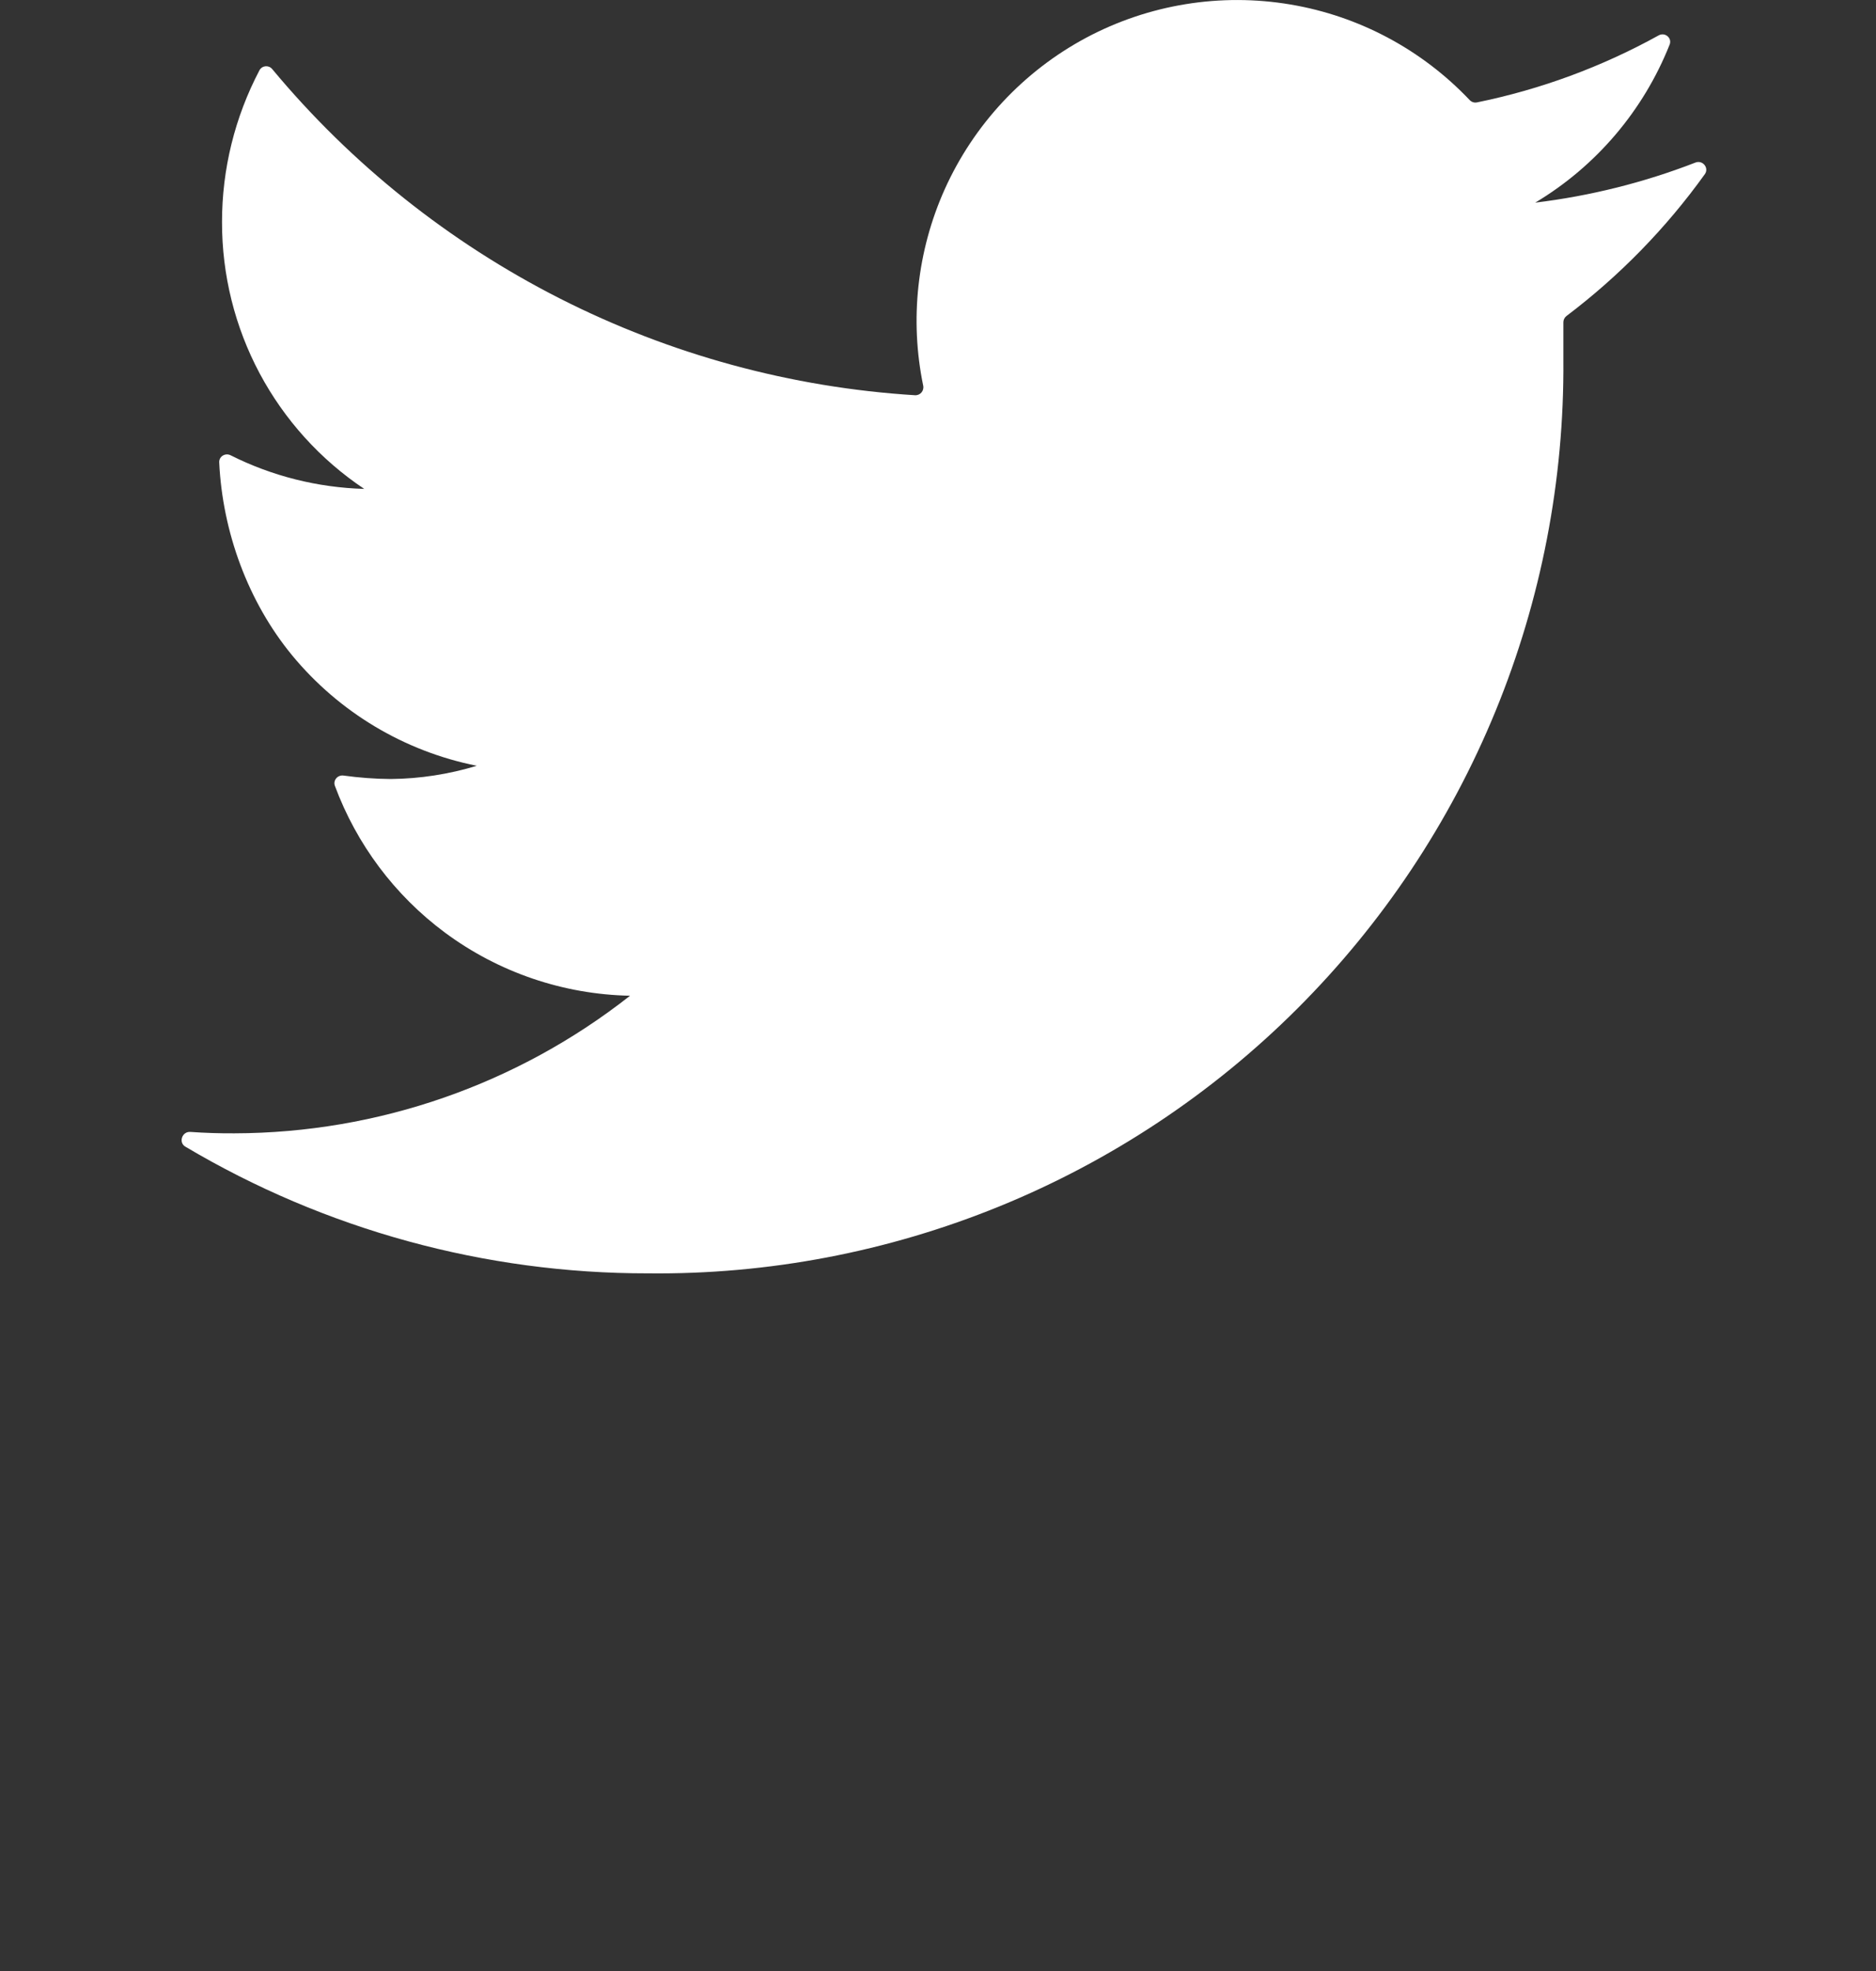 <svg width="20" height="21" viewBox="0 0 20 21" fill="none" xmlns="http://www.w3.org/2000/svg">
<rect x="0" y="0" width="20" height="21" fill="#333333" stroke="none"/>
<path d="M18.175 1.856C18.223 1.789 18.152 1.702 18.075 1.732C17.526 1.945 16.952 2.088 16.367 2.159C17.018 1.77 17.521 1.177 17.8 0.475C17.828 0.404 17.75 0.34 17.683 0.377C17.077 0.712 16.424 0.953 15.746 1.091C15.717 1.097 15.688 1.087 15.668 1.066C15.159 0.529 14.489 0.171 13.758 0.048C13.012 -0.078 12.245 0.047 11.578 0.403C10.911 0.76 10.381 1.328 10.071 2.018C9.777 2.674 9.697 3.406 9.842 4.108C9.854 4.163 9.811 4.214 9.755 4.211C8.435 4.129 7.146 3.778 5.966 3.179C4.789 2.581 3.746 1.75 2.902 0.736C2.865 0.691 2.794 0.697 2.766 0.749C2.504 1.247 2.366 1.803 2.367 2.367C2.366 2.929 2.504 3.483 2.768 3.978C3.033 4.474 3.416 4.897 3.883 5.209C3.388 5.195 2.901 5.073 2.459 4.851C2.402 4.822 2.334 4.863 2.337 4.926C2.372 5.667 2.644 6.411 3.114 6.982C3.616 7.59 4.311 8.005 5.083 8.159C4.786 8.249 4.477 8.297 4.167 8.3C3.998 8.299 3.829 8.286 3.661 8.263C3.599 8.255 3.549 8.314 3.57 8.372C3.801 8.995 4.208 9.539 4.743 9.936C5.315 10.36 6.005 10.595 6.717 10.609C5.514 11.555 4.03 12.071 2.5 12.075C2.343 12.076 2.186 12.071 2.029 12.06C1.941 12.054 1.9 12.172 1.976 12.217C3.467 13.102 5.171 13.569 6.908 13.567C8.191 13.581 9.464 13.338 10.653 12.854C11.841 12.37 12.921 11.654 13.829 10.748C14.738 9.841 15.457 8.763 15.944 7.576C16.431 6.389 16.677 5.117 16.667 3.834V3.434C16.667 3.408 16.679 3.383 16.7 3.367C17.265 2.94 17.762 2.431 18.175 1.856Z" fill="white"/>
</svg>
